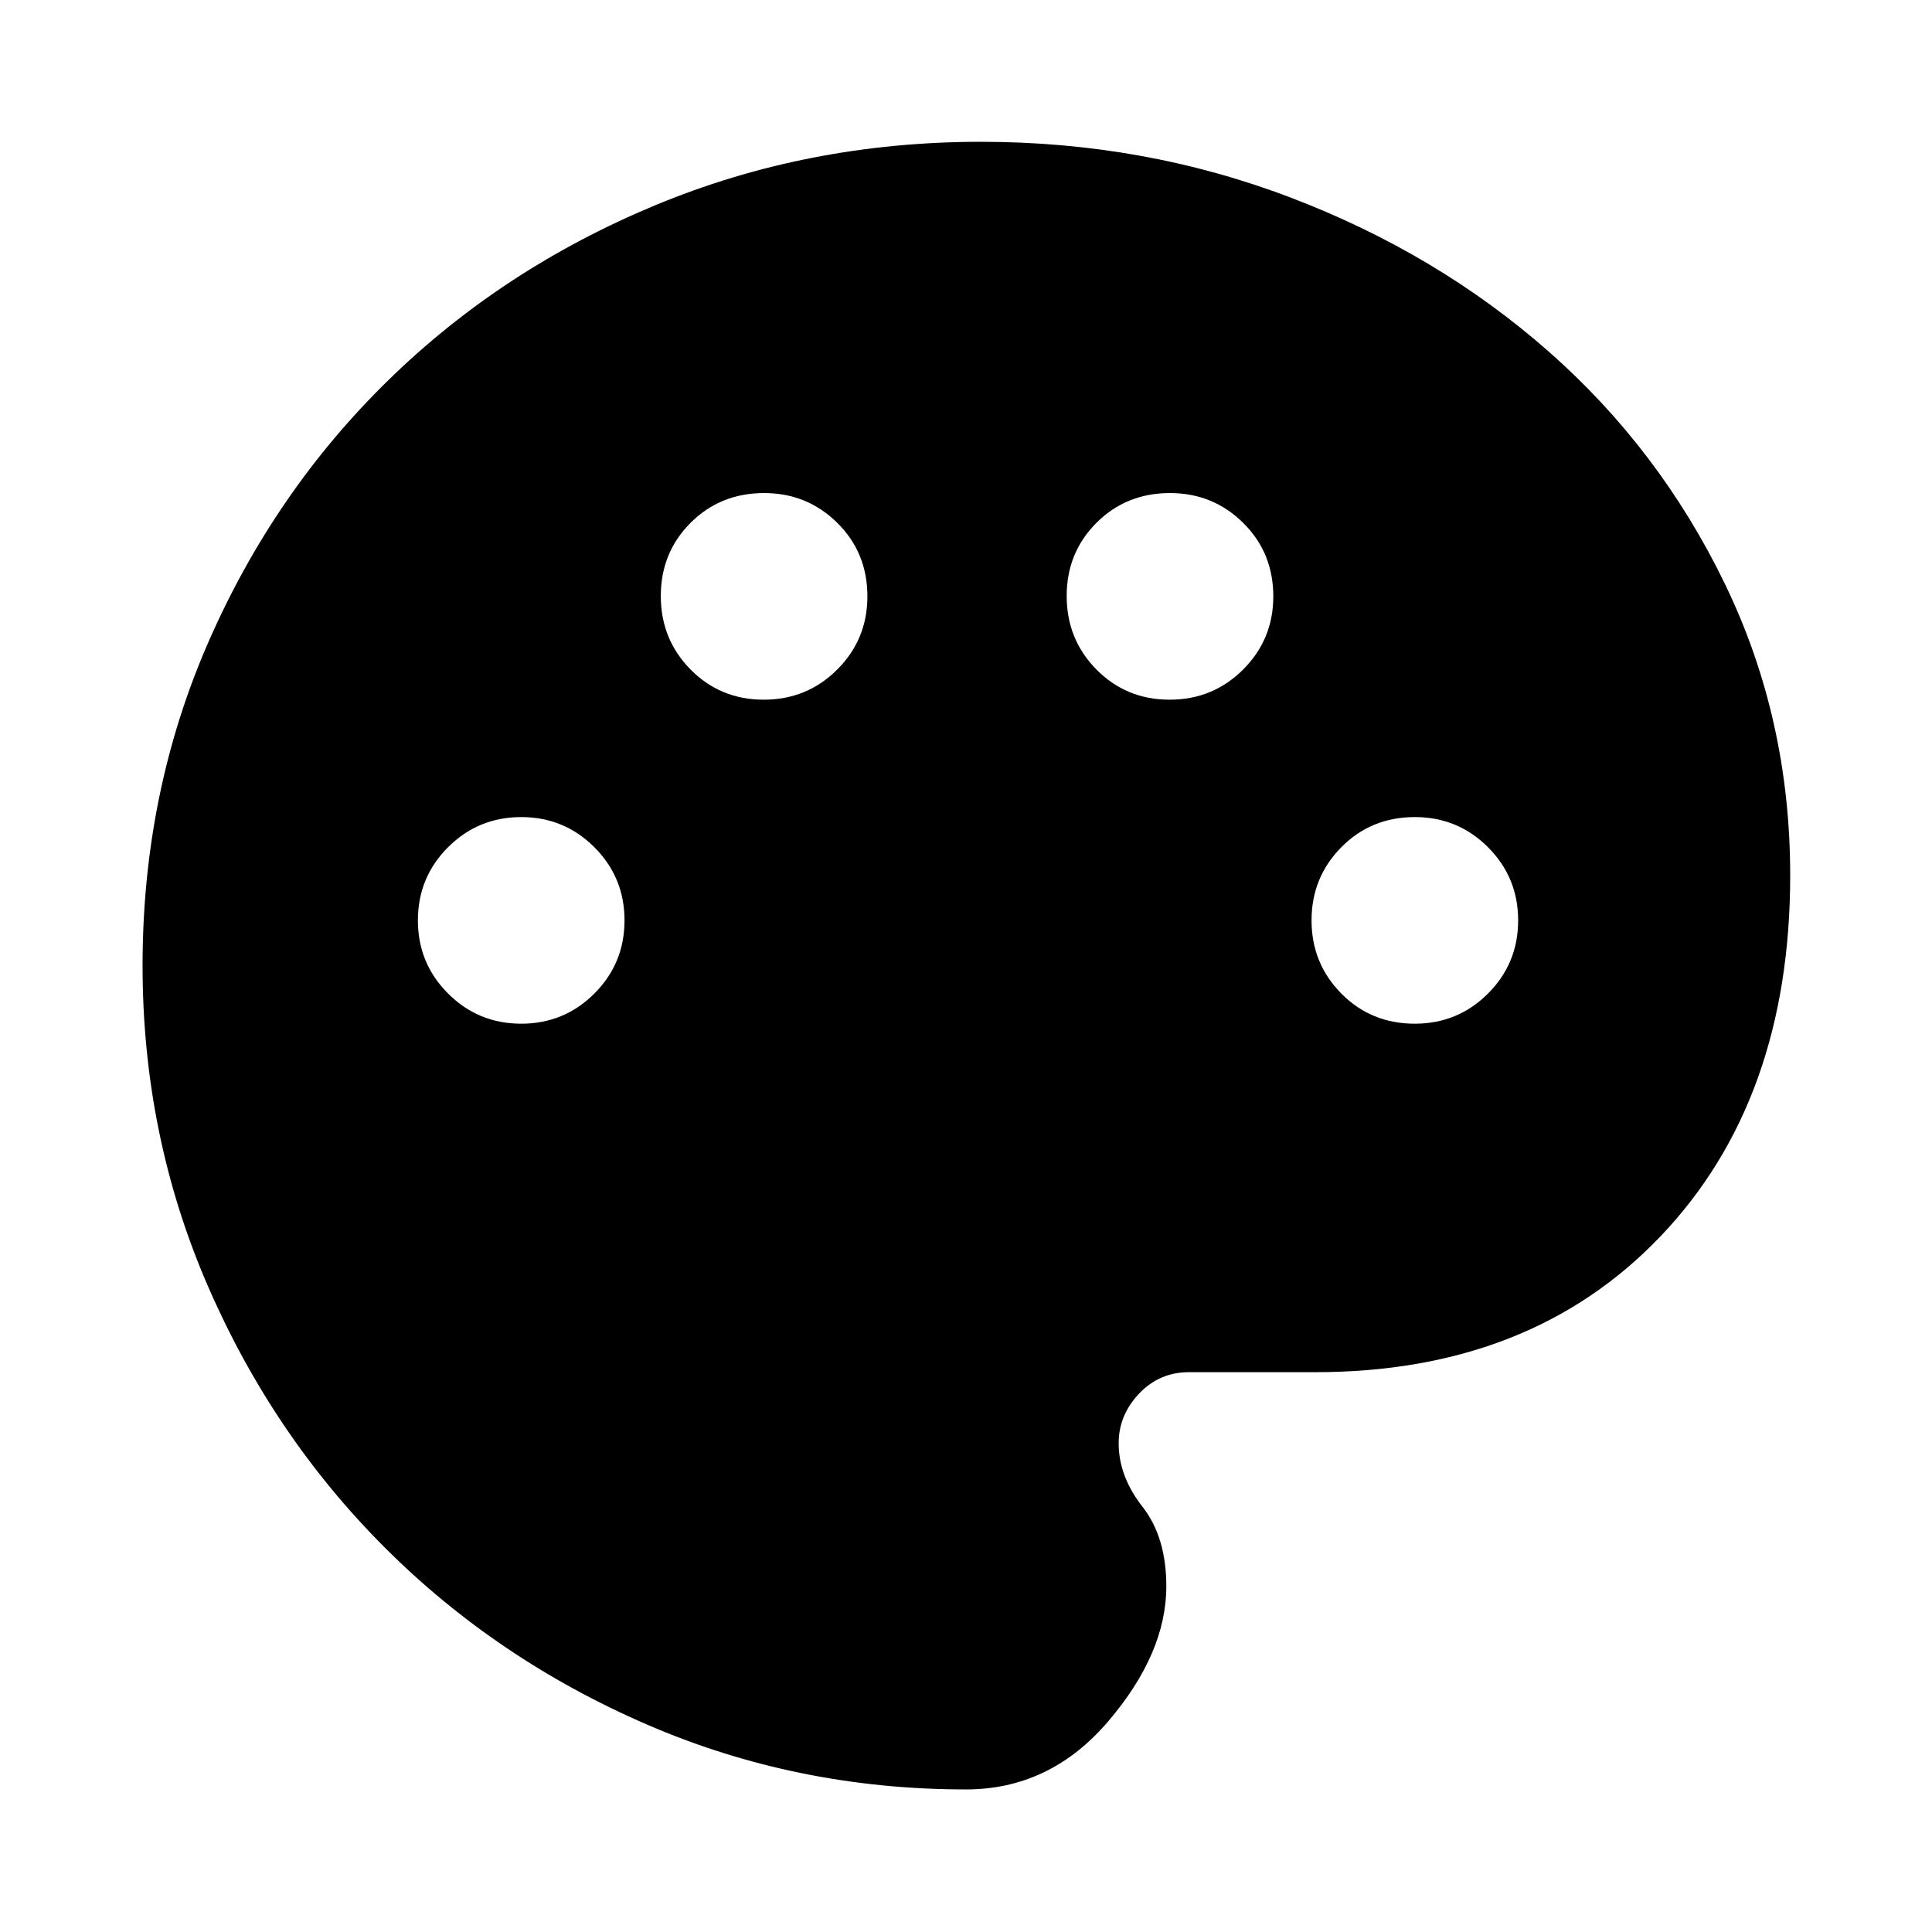 <svg xmlns="http://www.w3.org/2000/svg" height="40" viewBox="0 -960 960 960" width="40"><path d="M480-70.84q-84.02 0-158.59-32.27-74.57-32.28-130.3-88-55.72-55.73-88-130.29-32.27-74.57-32.27-158.76 0-85.88 32.61-160.56t89.25-130.11q56.64-55.44 132.62-87.07 75.98-31.64 162.15-31.64 81.14 0 153.88 27.73 72.74 27.72 128.03 76.35 55.29 48.63 87.72 115.6 32.44 66.96 32.44 144.8 0 111.82-64.41 179.35-64.42 67.54-171.67 67.54h-62.72q-14.66 0-24.77 10.7-10.11 10.69-10.11 24.61 0 16.43 11.84 31.56 11.84 15.12 11.84 39.5 0 33.31-28.89 67.14Q521.76-70.84 480-70.84ZM258.99-451.33q21.36 0 36.35-14.99 14.98-14.98 14.98-36.35 0-21.36-14.98-36.35Q280.35-554 258.99-554q-21.37 0-36.35 14.98-14.99 14.99-14.99 36.35 0 21.37 14.99 36.35 14.98 14.99 36.35 14.99Zm120.5-161q21.56 0 36.54-14.99 14.98-14.98 14.98-36.35 0-21.74-14.98-36.54Q401.05-715 379.68-715q-21.74 0-36.54 14.79-14.79 14.8-14.79 36.35 0 21.56 14.79 36.54 14.8 14.99 36.35 14.99Zm201.68 0q21.56 0 36.54-14.99 14.99-14.98 14.99-36.35 0-21.74-14.99-36.54Q602.73-715 581.36-715q-21.74 0-36.54 14.79-14.79 14.8-14.79 36.35 0 21.56 14.79 36.54 14.8 14.99 36.35 14.99Zm121.86 161q21.37 0 36.35-14.99 14.98-14.98 14.98-36.35 0-21.36-14.98-36.35Q724.4-554 703.03-554q-21.74 0-36.54 14.98-14.79 14.99-14.79 36.35 0 21.37 14.79 36.35 14.8 14.99 36.54 14.99Z"/></svg>